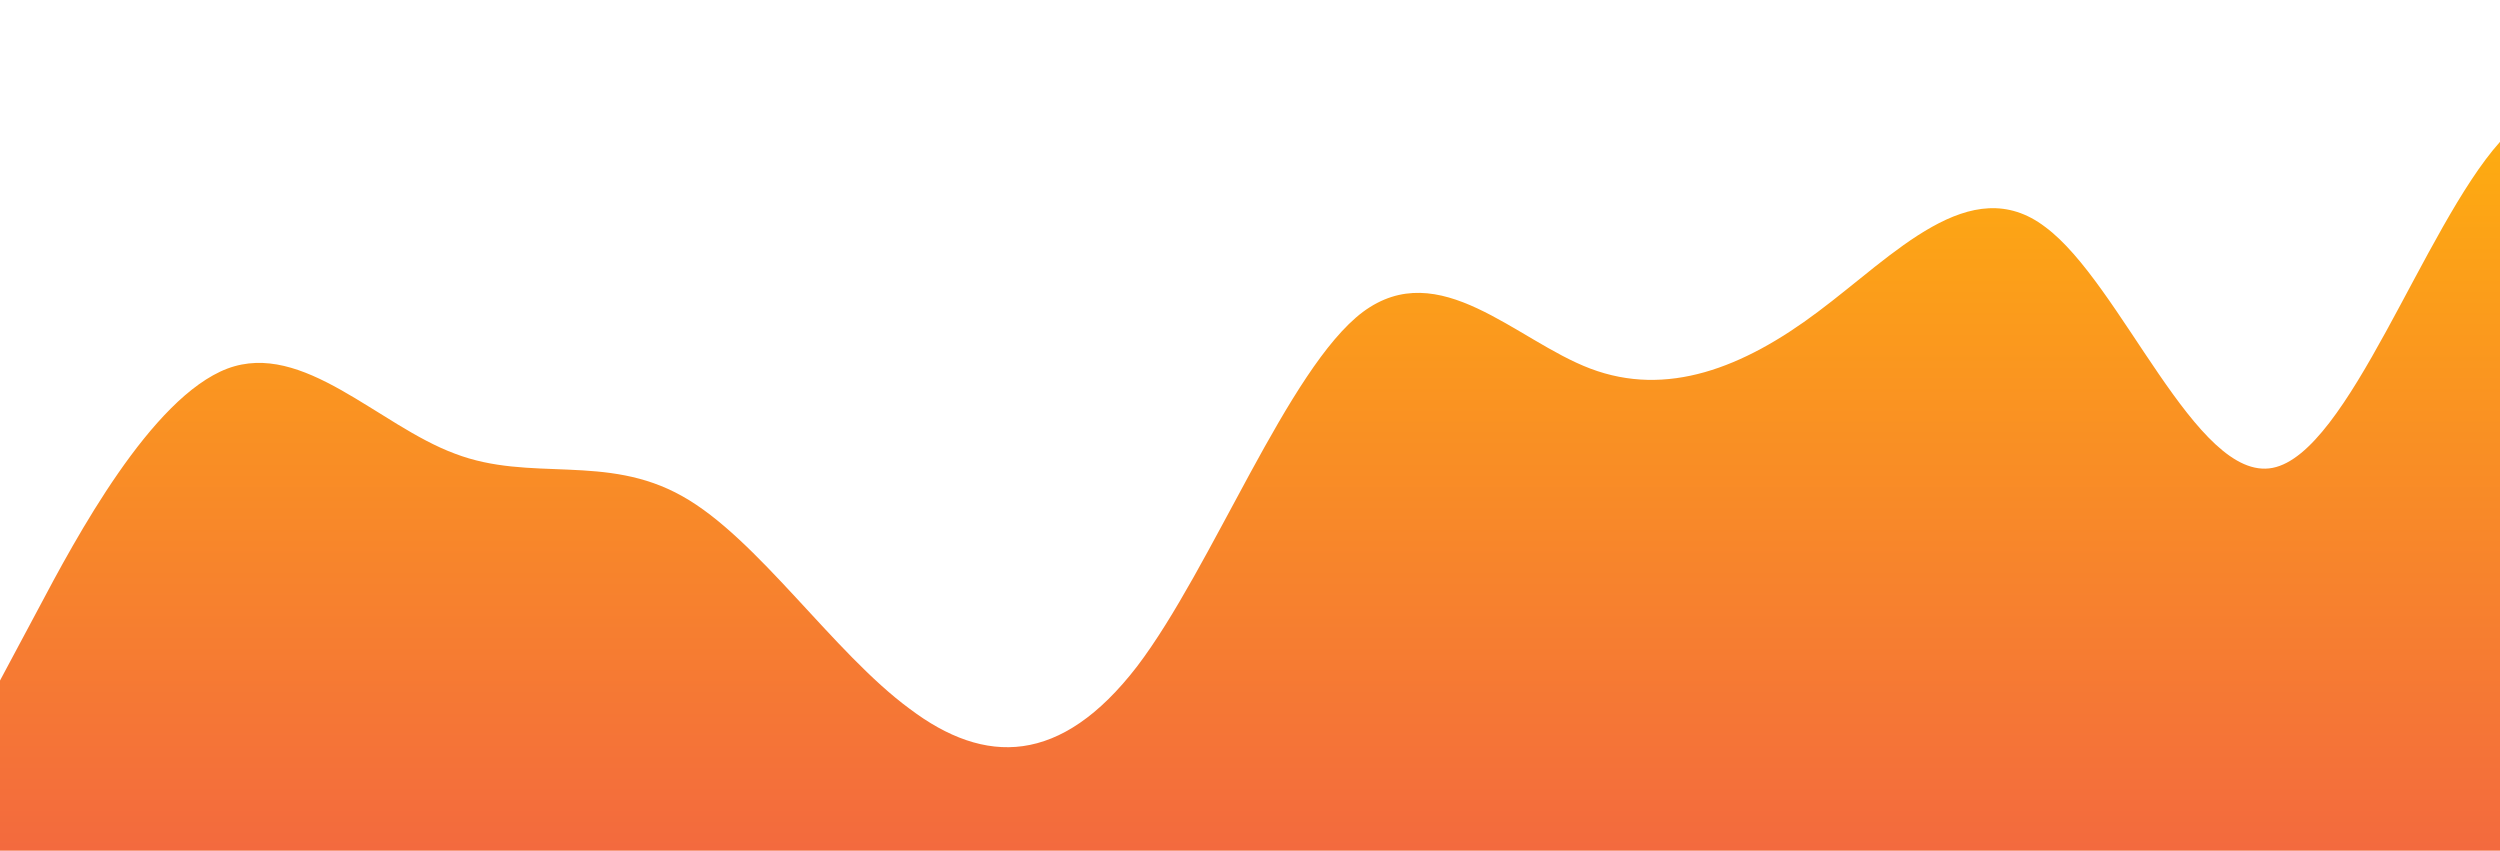 <?xml version="1.0" standalone="no"?>
<svg xmlns:xlink="http://www.w3.org/1999/xlink" id="wave" style="transform:rotate(0deg); transition: 0.3s" viewBox="0 0 1440 490" version="1.1" xmlns="http://www.w3.org/2000/svg"><defs><linearGradient id="sw-gradient-0" x1="0" x2="0" y1="1" y2="0"><stop stop-color="rgba(243, 106, 62, 1)" offset="0%"/><stop stop-color="rgba(255, 179, 11, 1)" offset="100%"/></linearGradient></defs><path style="transform:translate(0, 0px); opacity:1" fill="url(#sw-gradient-0)" d="M0,392L21.8,351.2C43.6,310,87,229,131,212.3C174.5,196,218,245,262,261.3C305.5,278,349,261,393,285.8C436.4,310,480,376,524,408.3C567.3,441,611,441,655,383.8C698.2,327,742,212,785,179.7C829.1,147,873,196,916,212.3C960,229,1004,212,1047,179.7C1090.9,147,1135,98,1178,130.7C1221.8,163,1265,278,1309,269.5C1352.7,261,1396,131,1440,81.7C1483.6,33,1527,65,1571,106.2C1614.5,147,1658,196,1702,212.3C1745.5,229,1789,212,1833,204.2C1876.4,196,1920,196,1964,179.7C2007.3,163,2051,131,2095,163.3C2138.2,196,2182,294,2225,334.8C2269.1,376,2313,359,2356,310.3C2400,261,2444,180,2487,187.8C2530.9,196,2575,294,2618,294C2661.8,294,2705,196,2749,155.2C2792.7,114,2836,131,2880,187.8C2923.6,245,2967,343,3011,351.2C3054.5,359,3098,278,3120,236.8L3141.8,196L3141.8,490L3120,490C3098.2,490,3055,490,3011,490C2967.3,490,2924,490,2880,490C2836.4,490,2793,490,2749,490C2705.5,490,2662,490,2618,490C2574.5,490,2531,490,2487,490C2443.6,490,2400,490,2356,490C2312.7,490,2269,490,2225,490C2181.8,490,2138,490,2095,490C2050.9,490,2007,490,1964,490C1920,490,1876,490,1833,490C1789.1,490,1745,490,1702,490C1658.2,490,1615,490,1571,490C1527.3,490,1484,490,1440,490C1396.4,490,1353,490,1309,490C1265.5,490,1222,490,1178,490C1134.5,490,1091,490,1047,490C1003.6,490,960,490,916,490C872.7,490,829,490,785,490C741.8,490,698,490,655,490C610.9,490,567,490,524,490C480,490,436,490,393,490C349.1,490,305,490,262,490C218.2,490,175,490,131,490C87.3,490,44,490,22,490L0,490Z"/></svg>